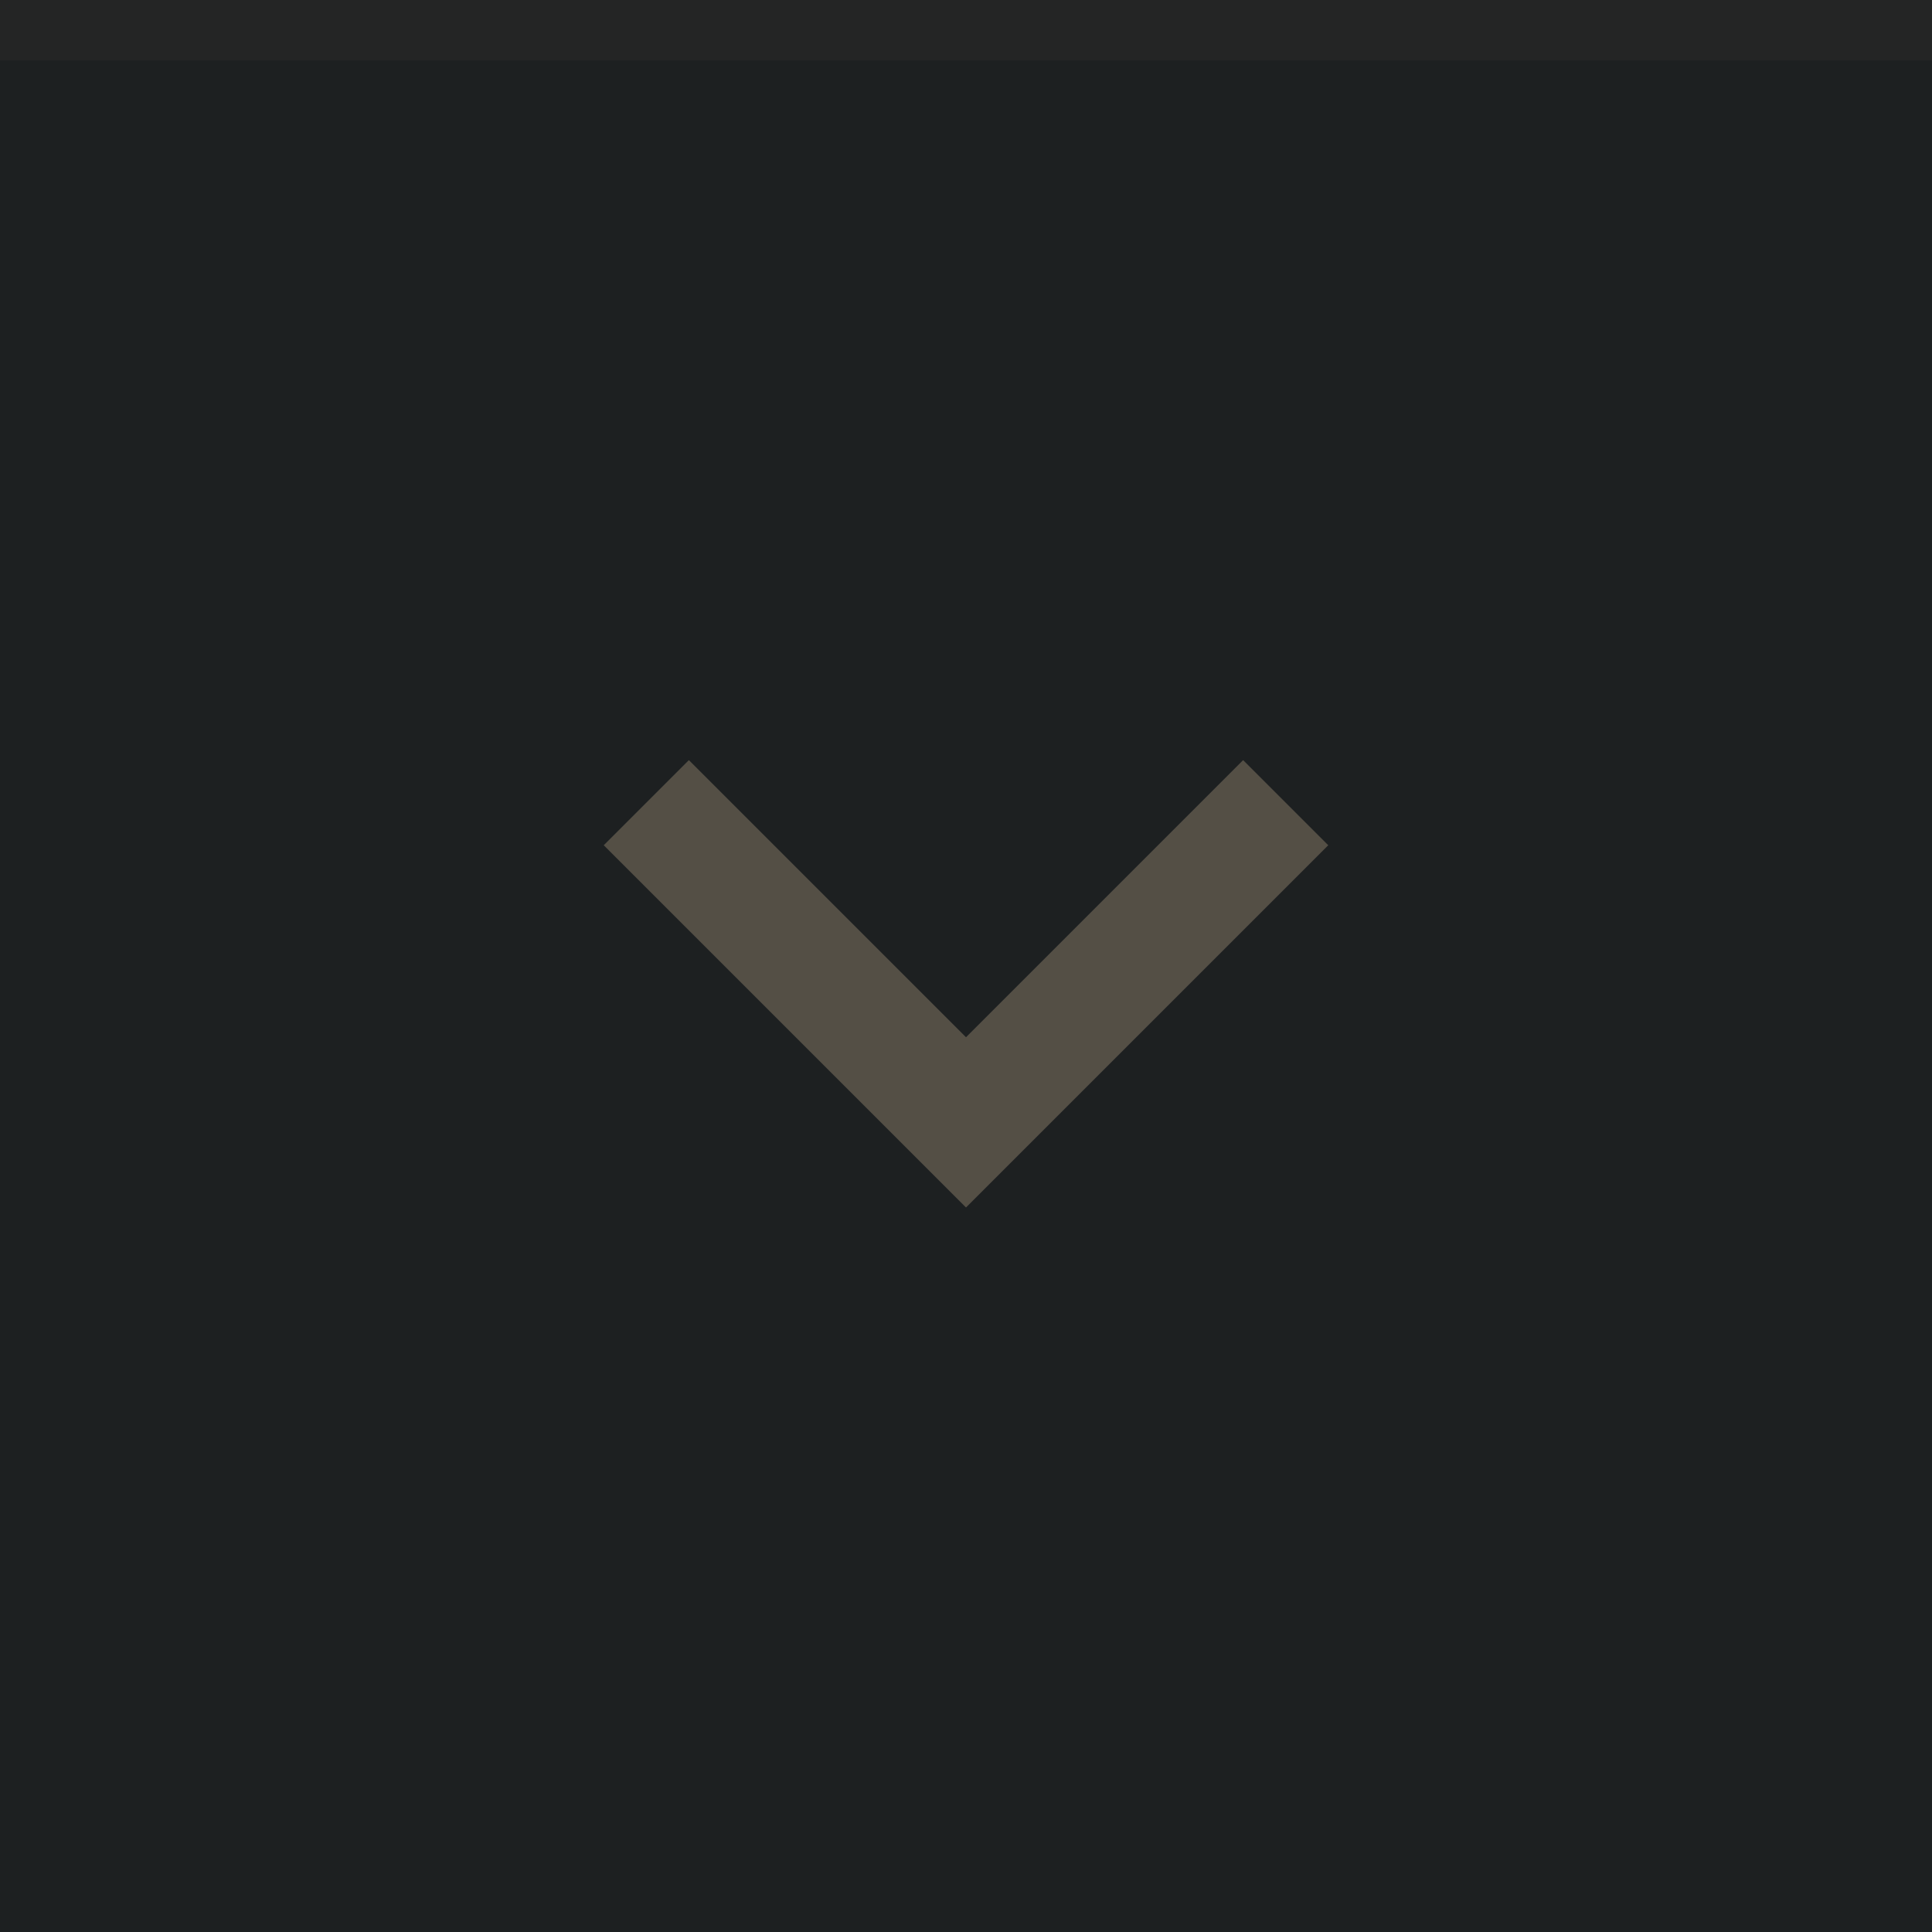 <svg xmlns="http://www.w3.org/2000/svg" width="32" height="32" viewBox="0 0 32 32">
  <rect width="32" height="32" fill="#1d2021"/>
  <rect width="32" height="1" fill="#ae9d83" fill-opacity=".05"/>
  <g fill="#ae9d83">
    <circle cx="16" cy="16" r="12" opacity="0"/>
    <circle cx="16" cy="16" r="12" opacity="0"/>
    <path d="m22 14-1.41-1.41-4.59 4.59-4.59-4.59-1.41 1.41l6 6z" opacity=".38"/>
  </g>
</svg>
